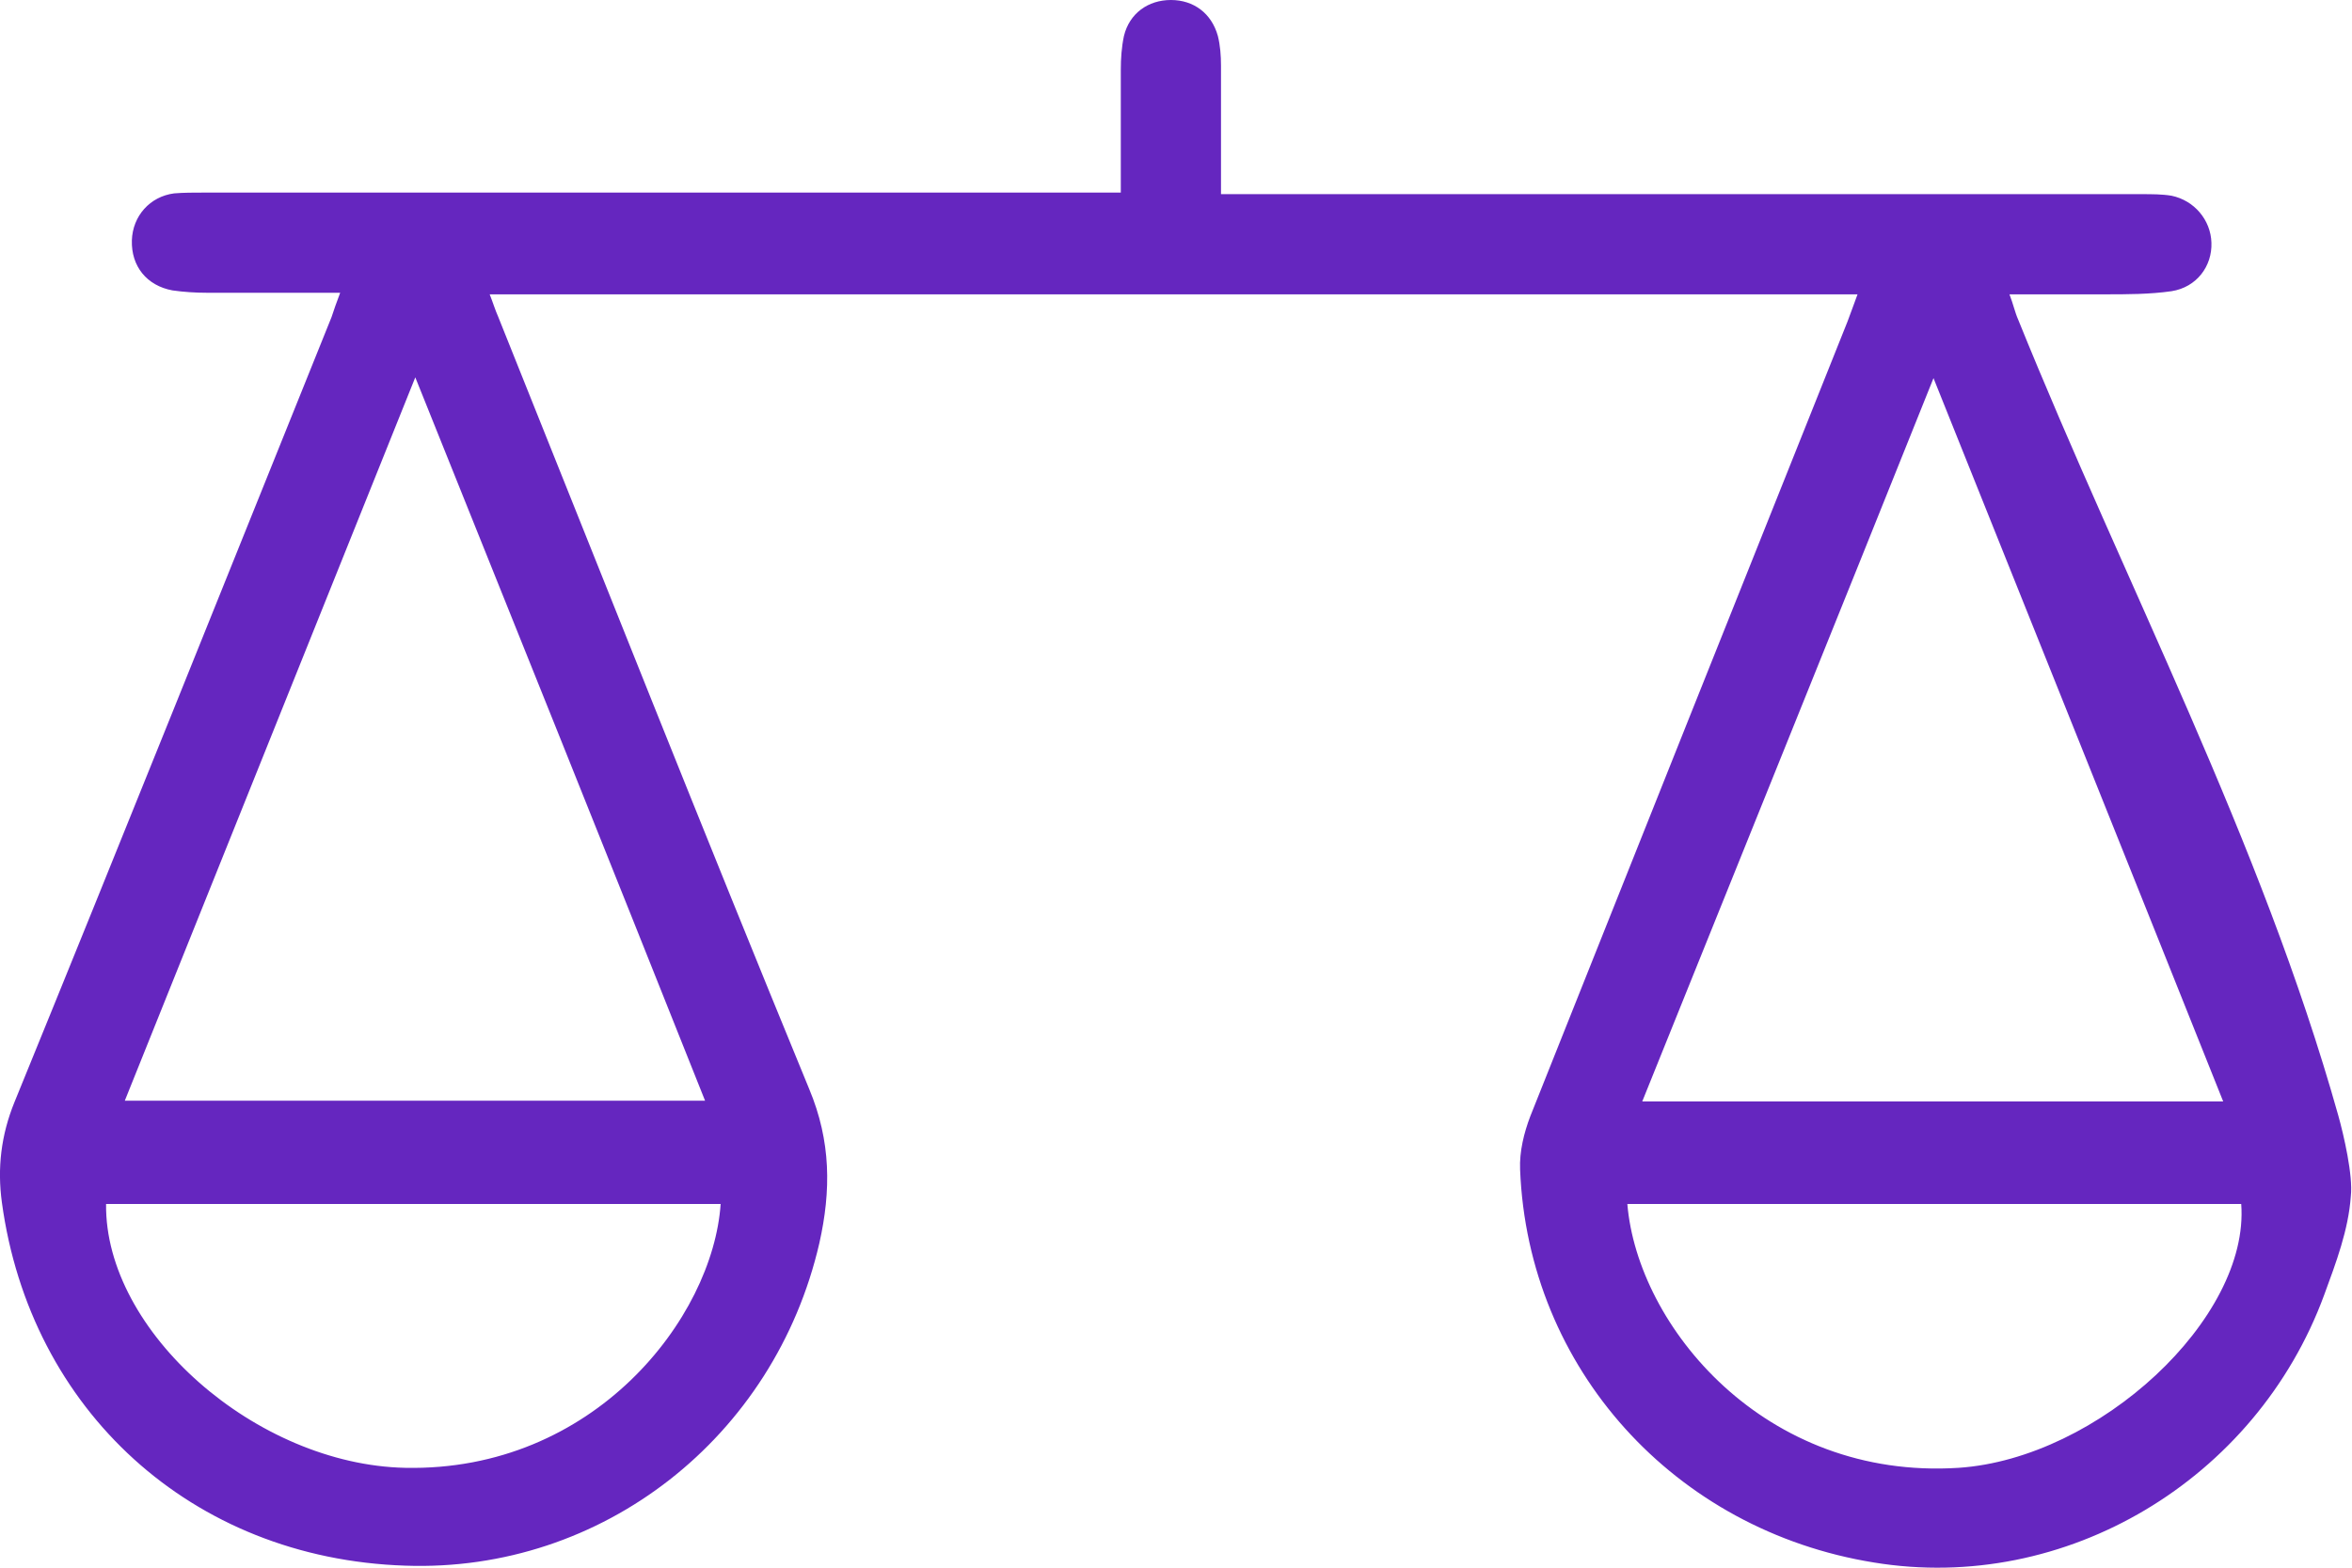 <svg width="30" height="20" viewBox="0 0 30 20" fill="none" xmlns="http://www.w3.org/2000/svg">
<path d="M29.825 14.231C28.837 10.716 27.109 7.46 25.741 4.075C25.701 3.985 25.681 3.885 25.631 3.755C26.07 3.755 26.46 3.755 26.849 3.755C27.129 3.755 27.419 3.755 27.698 3.715C28.018 3.665 28.218 3.396 28.207 3.096C28.198 2.806 27.988 2.557 27.698 2.497C27.578 2.477 27.448 2.477 27.319 2.477C23.524 2.477 19.739 2.477 15.944 2.477C15.834 2.477 15.714 2.477 15.574 2.477C15.574 1.908 15.574 1.378 15.574 0.839C15.574 0.709 15.564 0.579 15.534 0.459C15.454 0.17 15.225 0 14.935 0C14.645 0 14.406 0.17 14.336 0.459C14.306 0.599 14.296 0.749 14.296 0.889C14.296 1.398 14.296 1.917 14.296 2.457C14.146 2.457 14.026 2.457 13.916 2.457C10.141 2.457 6.376 2.457 2.601 2.457C2.471 2.457 2.341 2.457 2.221 2.467C1.912 2.507 1.692 2.756 1.682 3.066C1.672 3.396 1.872 3.645 2.201 3.705C2.341 3.725 2.491 3.735 2.641 3.735C3.2 3.735 3.749 3.735 4.339 3.735C4.289 3.865 4.259 3.955 4.229 4.045C2.881 7.39 1.542 10.736 0.184 14.062C0.014 14.481 -0.036 14.901 0.024 15.34C0.384 17.986 2.441 19.884 5.168 19.974C7.684 20.064 9.881 18.336 10.451 15.859C10.601 15.19 10.601 14.561 10.321 13.892C8.973 10.616 7.674 7.33 6.356 4.045C6.316 3.955 6.286 3.855 6.246 3.755C8.943 3.755 11.599 3.755 14.276 3.755H15.594C18.3 3.755 20.977 3.755 23.693 3.755C23.643 3.895 23.604 3.995 23.564 4.105C22.215 7.48 20.867 10.856 19.519 14.241C19.439 14.451 19.379 14.691 19.389 14.921C19.489 17.457 21.357 19.524 23.903 19.934C26.34 20.334 28.777 18.885 29.646 16.518C29.796 16.109 29.955 15.69 29.985 15.26C30.015 15 29.895 14.481 29.825 14.231ZM5.168 18.726C3.27 18.686 1.333 16.988 1.353 15.36C3.969 15.36 6.576 15.36 9.192 15.36C9.092 16.818 7.574 18.776 5.168 18.726ZM8.993 14.042C6.516 14.042 4.079 14.042 1.592 14.042C2.831 10.956 4.049 7.92 5.297 4.814C6.546 7.92 7.764 10.956 8.993 14.042ZM24.662 4.824C25.91 7.94 27.129 10.976 28.357 14.052C25.881 14.052 23.444 14.052 20.947 14.052C22.185 10.976 23.414 7.94 24.662 4.824ZM24.982 18.726C22.505 18.885 20.887 16.918 20.757 15.36C23.384 15.36 25.98 15.36 28.587 15.36C28.697 16.818 26.769 18.606 24.982 18.726Z" fill="#6526BF"/>
</svg>
